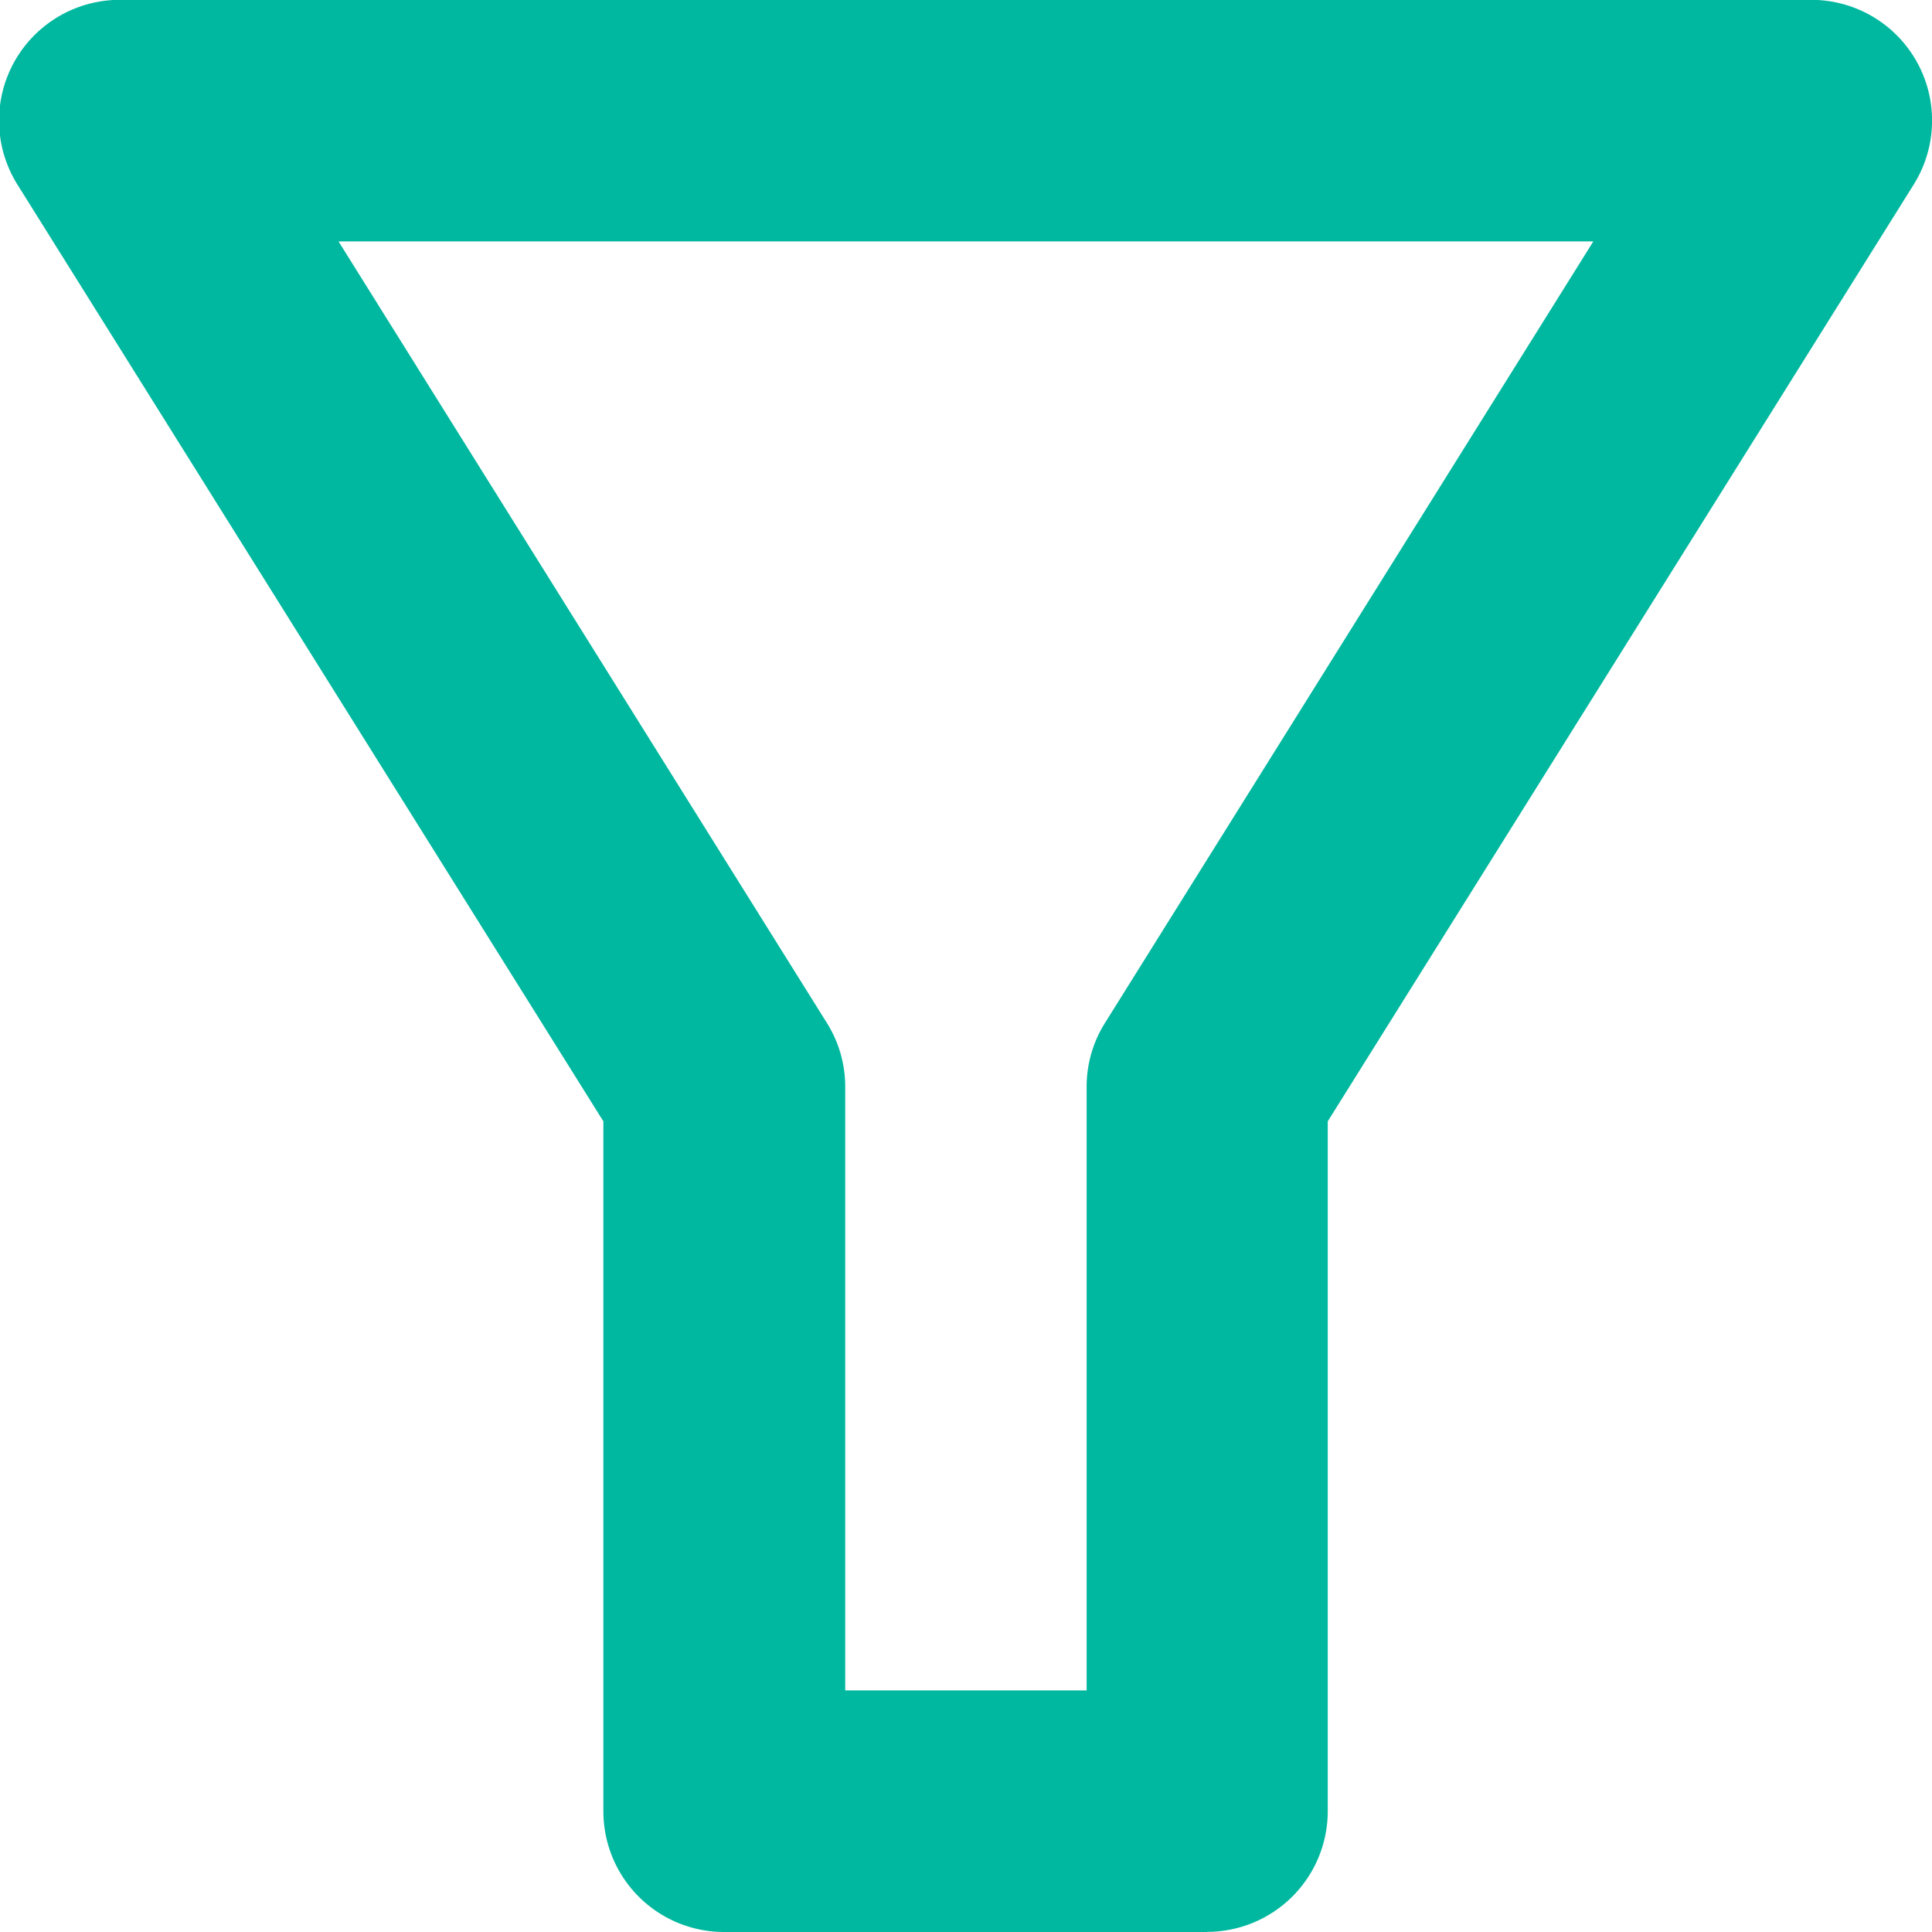 <svg xmlns="http://www.w3.org/2000/svg" width="13.189" height="13.189" viewBox="0 0 13.189 13.189">
  <path id="_3994363_arrange_filter_funnel_sort_sorting_icon" data-name="3994363_arrange_filter_funnel_sort_sorting_icon" d="M8.245,13.19h-3.3a.824.824,0,0,1-.824-.824V7.656l-4-6.395A.824.824,0,0,1,.826,0h11.54a.824.824,0,0,1,.7,1.261l-4,6.395v4.709a.824.824,0,0,1-.824.824ZM5.772,11.541H7.42V7.419a.819.819,0,0,1,.126-.436l3.333-5.334H2.313L5.646,6.983a.819.819,0,0,1,.126.436Z" transform="translate(-0.002 -0.001)" fill="#00B89F"/>
</svg>
